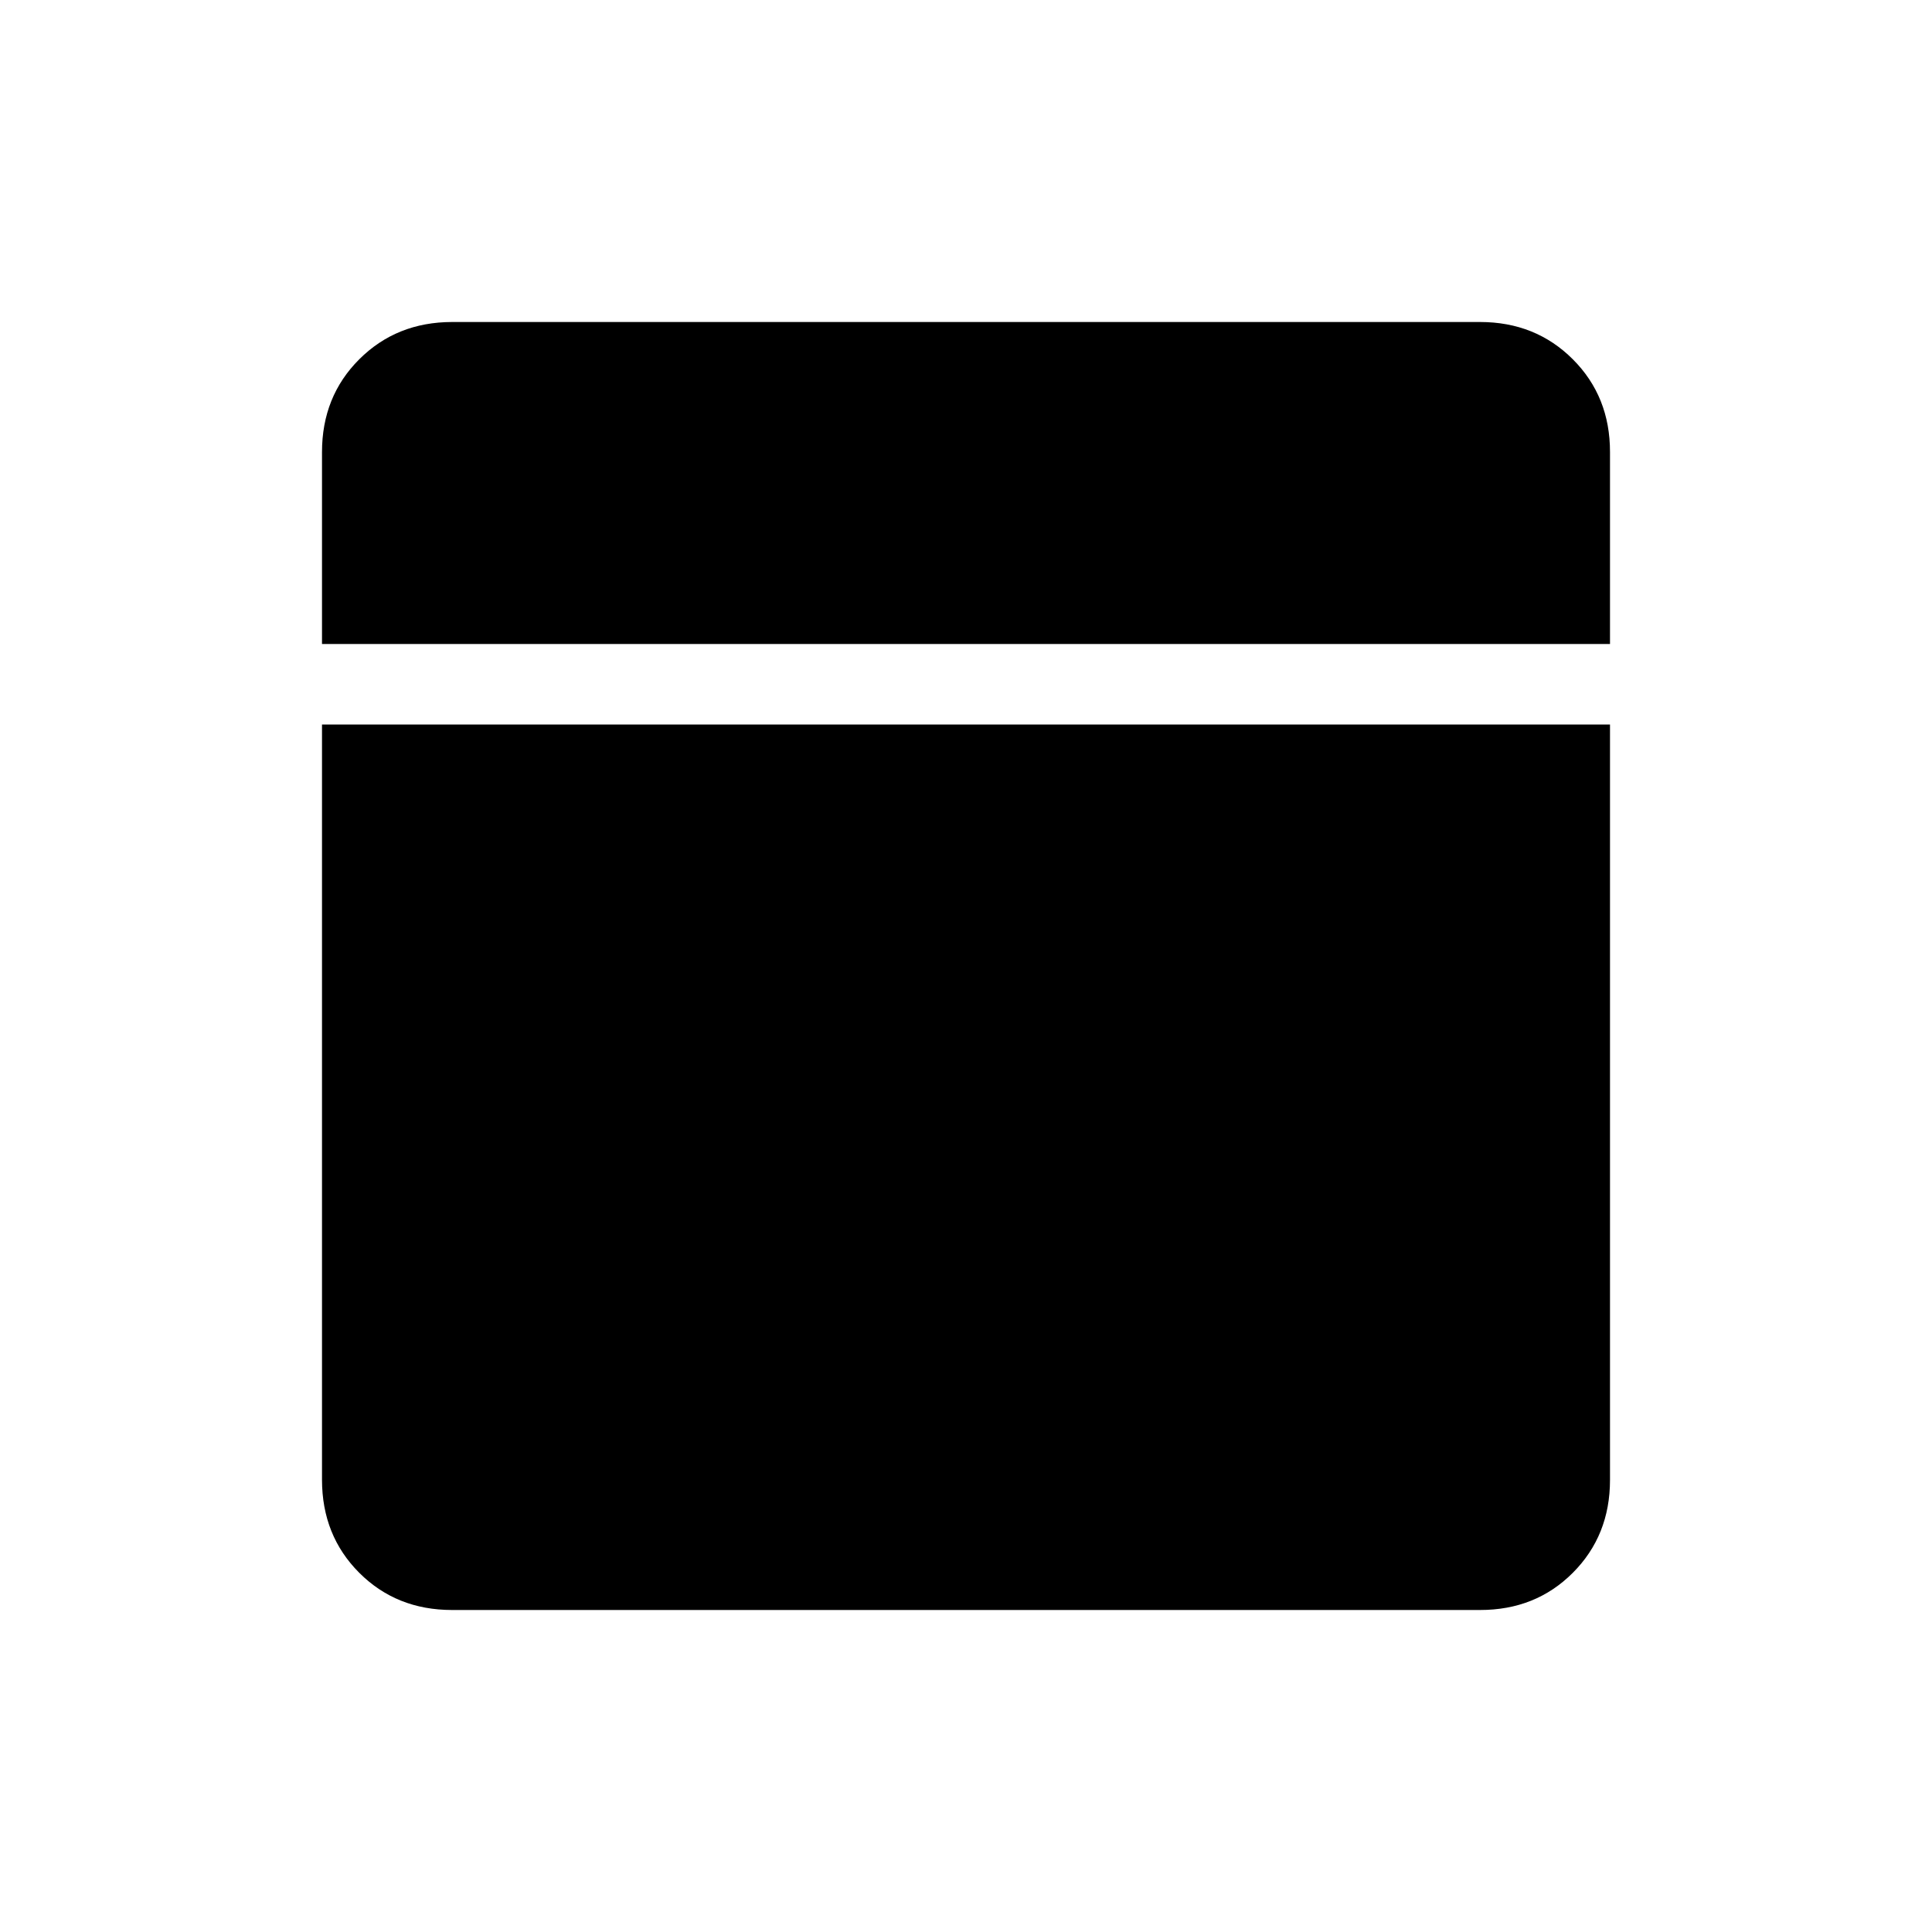 <svg xmlns="http://www.w3.org/2000/svg" width="1em" height="1em" viewBox="0 0 24 24"><path fill="currentColor" d="M5.616 20q-.691 0-1.153-.462T4 18.384V9h16v9.385q0 .69-.462 1.153T18.384 20zM4 8V5.616q0-.691.463-1.153T5.616 4h12.769q.69 0 1.153.463T20 5.616V8z"/></svg>